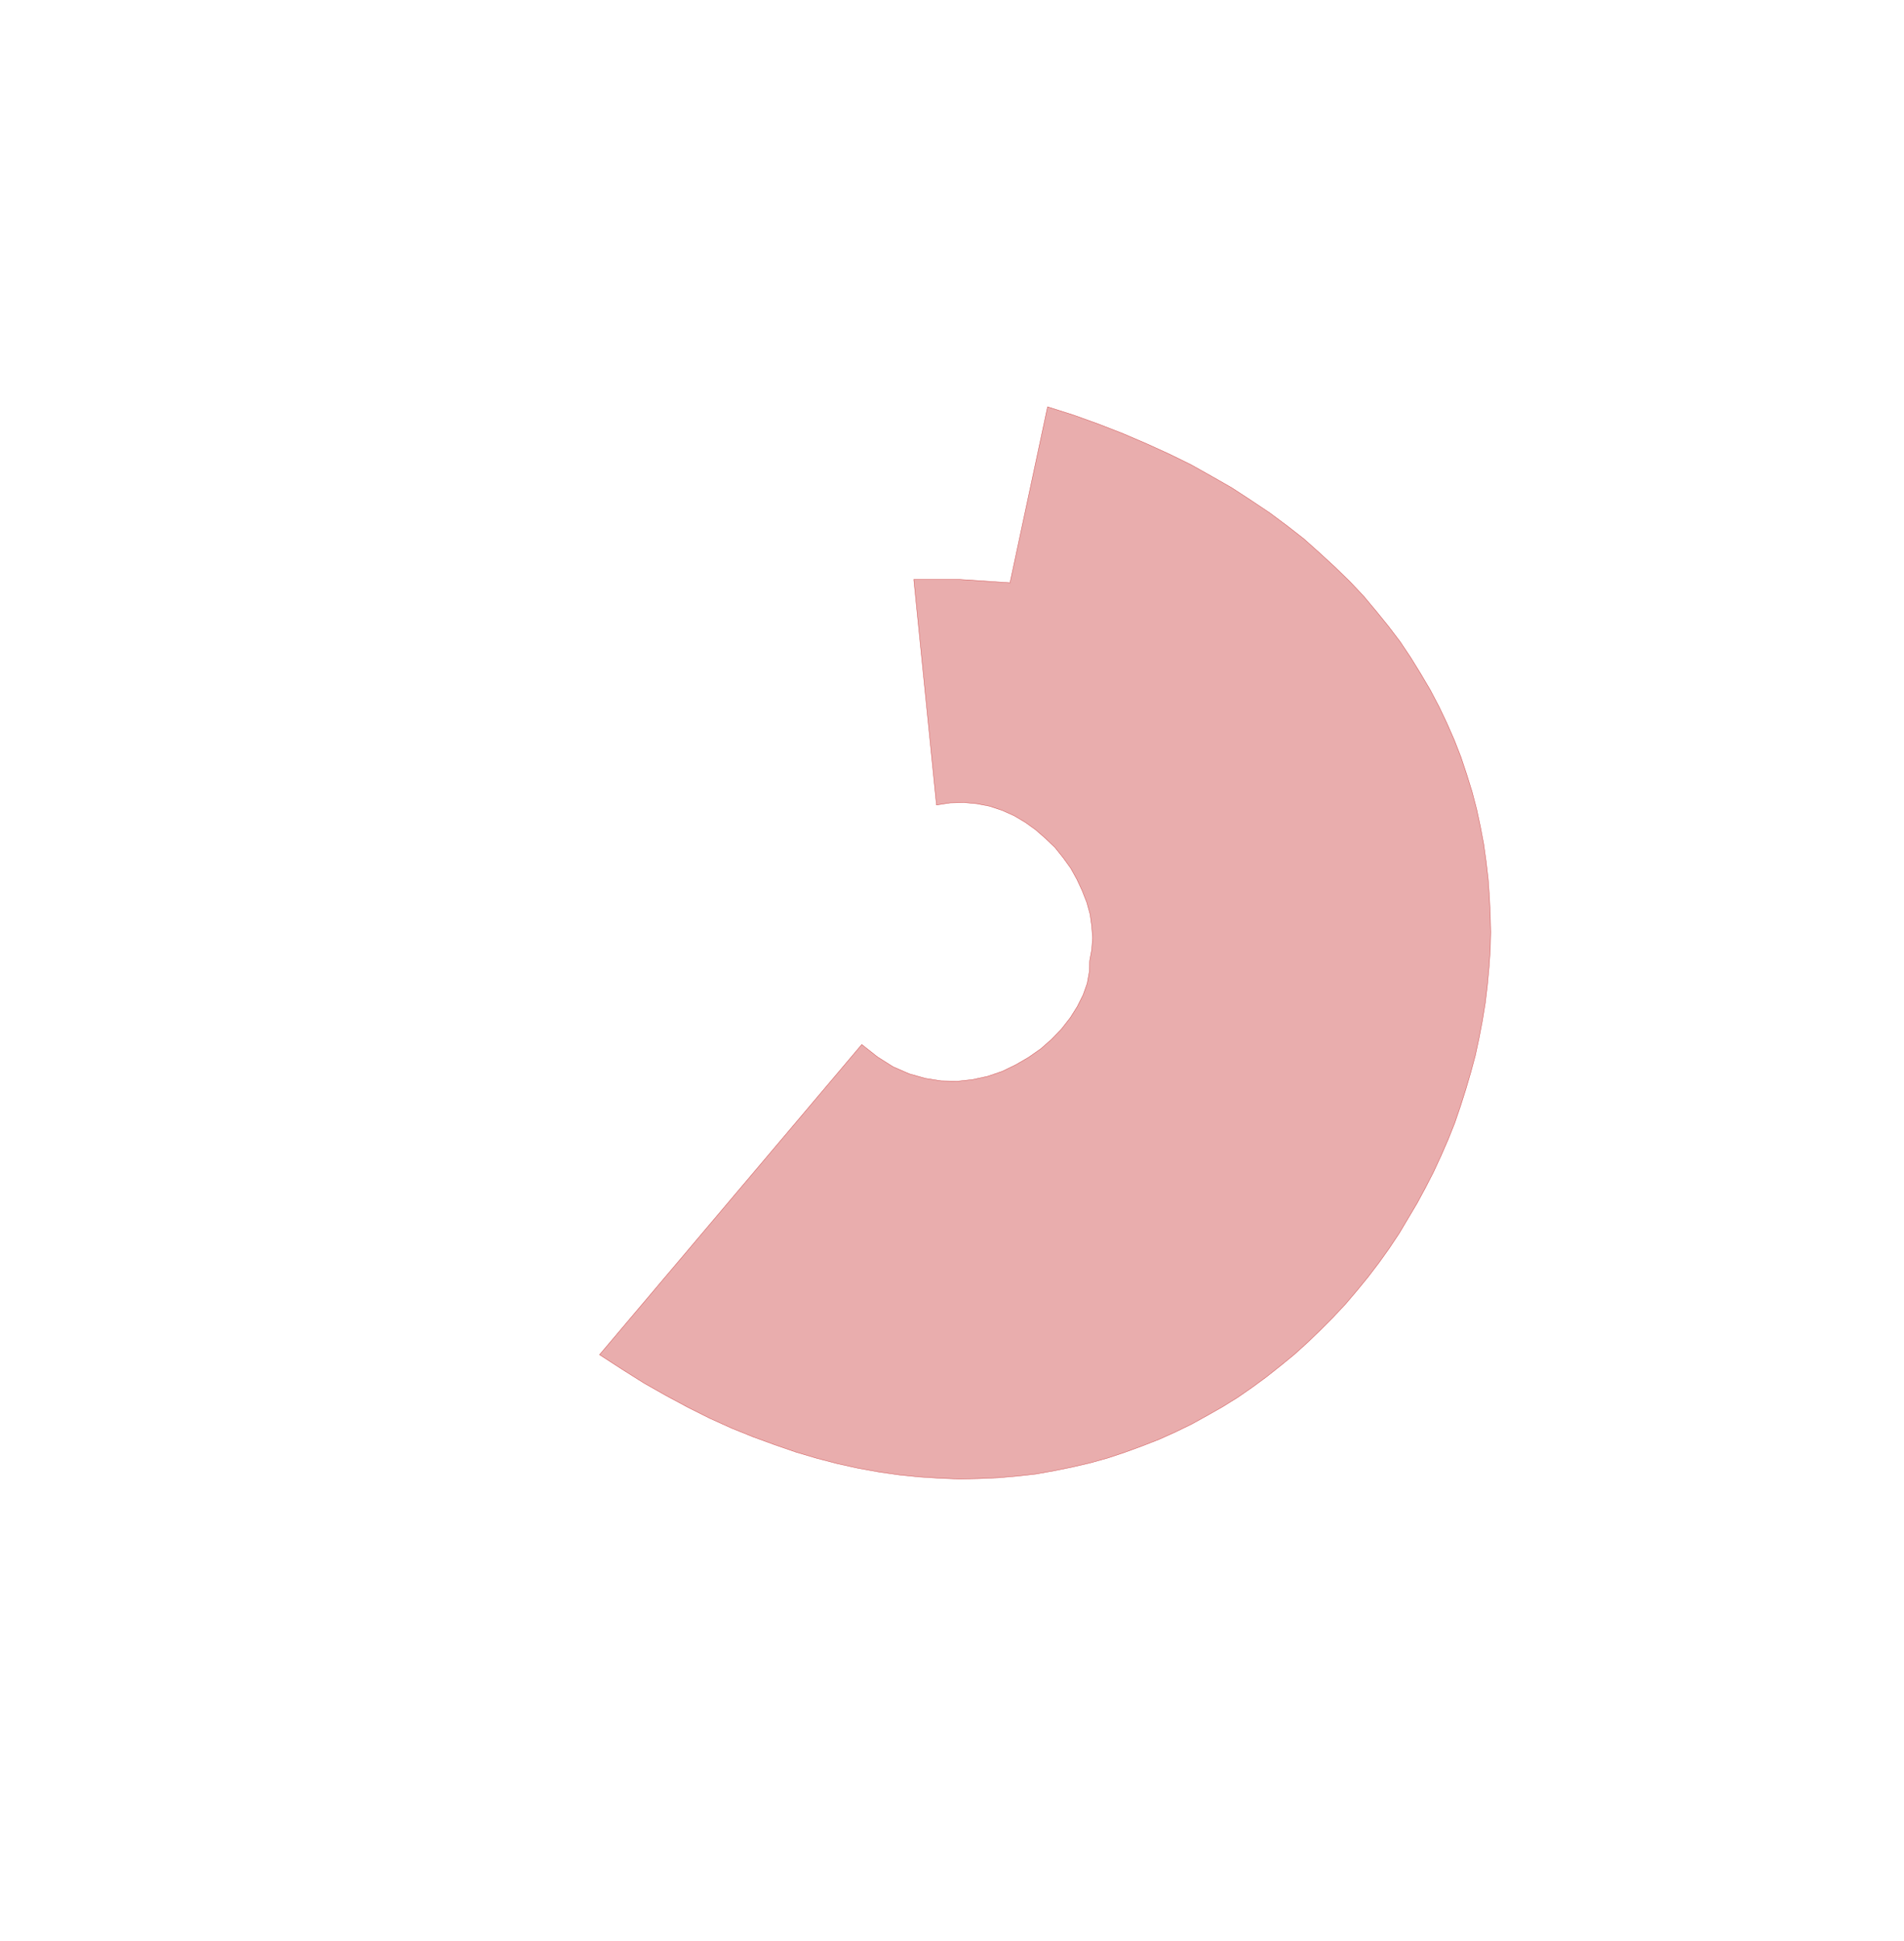 <svg xmlns='http://www.w3.org/2000/svg' xmlns:xlink='http://www.w3.org/1999/xlink' viewBox='0,0,4611,4700'><g><polygon fill='rgba(200,50,50,0.4)' stroke='rgba(200,50,50,0.8)' points='2268,1949 2301,1944 2334,1943 2366,1946 2397,1952 2427,1962 2456,1975 2483,1991 2508,2009 2532,2030 2555,2052 2575,2077 2593,2102 2608,2129 2621,2157 2632,2185 2640,2214 2644,2243 2646,2271 2644,2299 2639,2326 2639,2326 2638,2353 2633,2381 2623,2409 2609,2437 2592,2464 2571,2491 2547,2516 2521,2539 2491,2560 2460,2578 2427,2594 2392,2606 2355,2614 2318,2618 2279,2617 2241,2611 2202,2600 2163,2583 2125,2559 2087,2529 1452,3280 1506,3315 1560,3349 1613,3379 1667,3408 1719,3434 1772,3458 1824,3479 1876,3498 1928,3516 1979,3531 2029,3544 2079,3555 2129,3564 2178,3571 2227,3576 2275,3579 2323,3581 2370,3580 2417,3578 2463,3574 2508,3569 2553,3561 2597,3552 2640,3542 2683,3530 2725,3516 2766,3501 2807,3485 2847,3467 2886,3448 2924,3427 2961,3406 2998,3383 3034,3358 3068,3333 3102,3306 3135,3279 3167,3250 3198,3220 3228,3190 3258,3158 3286,3125 3313,3092 3339,3058 3364,3023 3388,2987 3410,2950 3432,2913 3452,2876 3472,2837 3490,2798 3507,2759 3523,2719 3537,2678 3550,2637 3562,2596 3573,2555 3582,2513 3590,2471 3597,2428 3602,2386 3606,2343 3609,2300 3610,2257 3609,2215 3607,2172 3604,2129 3599,2086 3593,2043 3585,2001 3576,1959 3565,1917 3552,1875 3538,1833 3522,1792 3504,1751 3485,1711 3464,1671 3441,1632 3417,1593 3391,1554 3363,1517 3333,1480 3302,1443 3269,1408 3233,1373 3196,1339 3158,1305 3117,1273 3074,1241 3029,1211 2983,1181 2934,1153 2884,1125 2831,1099 2776,1074 2720,1050 2661,1027 2600,1005 2537,985 2446,1411 2324,1403 2213,1403'><title>Modern History A-P</title></polygon></g></svg>